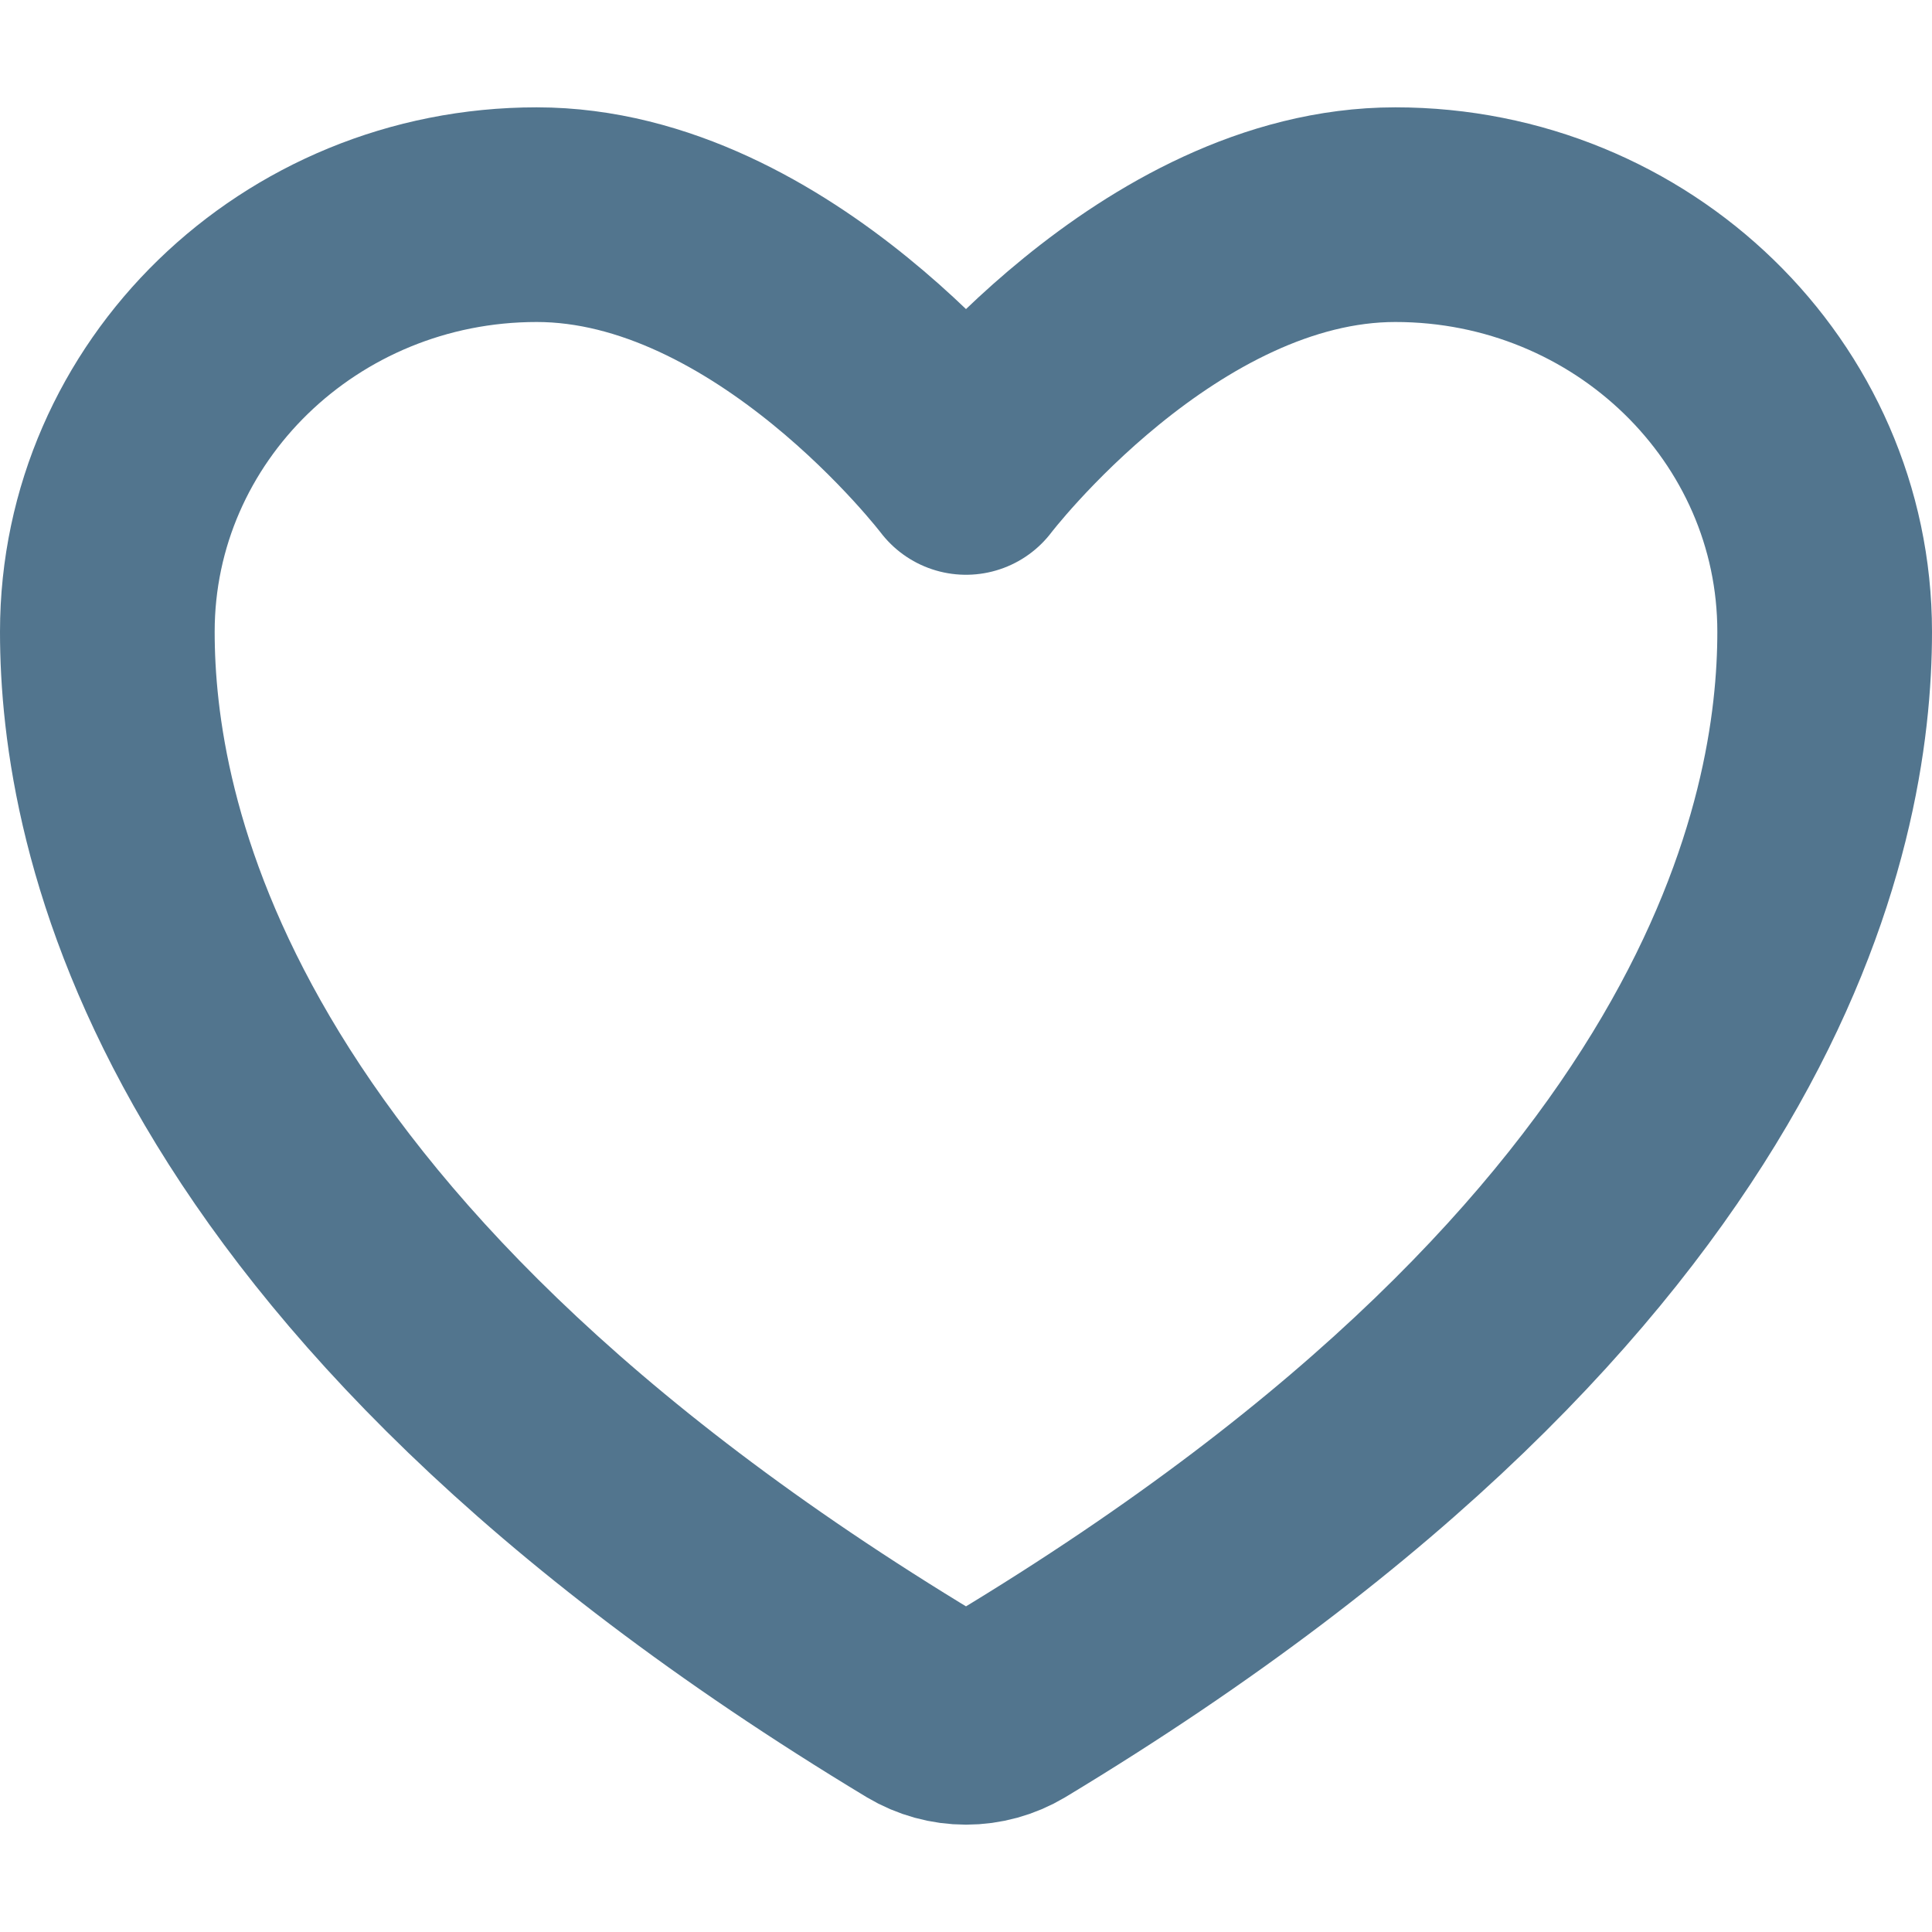 <svg width="18" height="18" viewBox="0 0 18 18" fill="none" xmlns="http://www.w3.org/2000/svg">
<path d="M5 2C2.791 2 1 3.74 1 5.886C1 7.619 1.7 11.73 8.59 15.887C8.714 15.961 8.856 16 9 16C9.144 16 9.286 15.961 9.41 15.887C16.3 11.73 17 7.619 17 5.886C17 3.74 15.209 2 13 2C10.791 2 9 4.355 9 4.355C9 4.355 7.209 2 5 2Z" stroke="#52758E" stroke-width="2" stroke-linecap="round" stroke-linejoin="round"/>
</svg>
